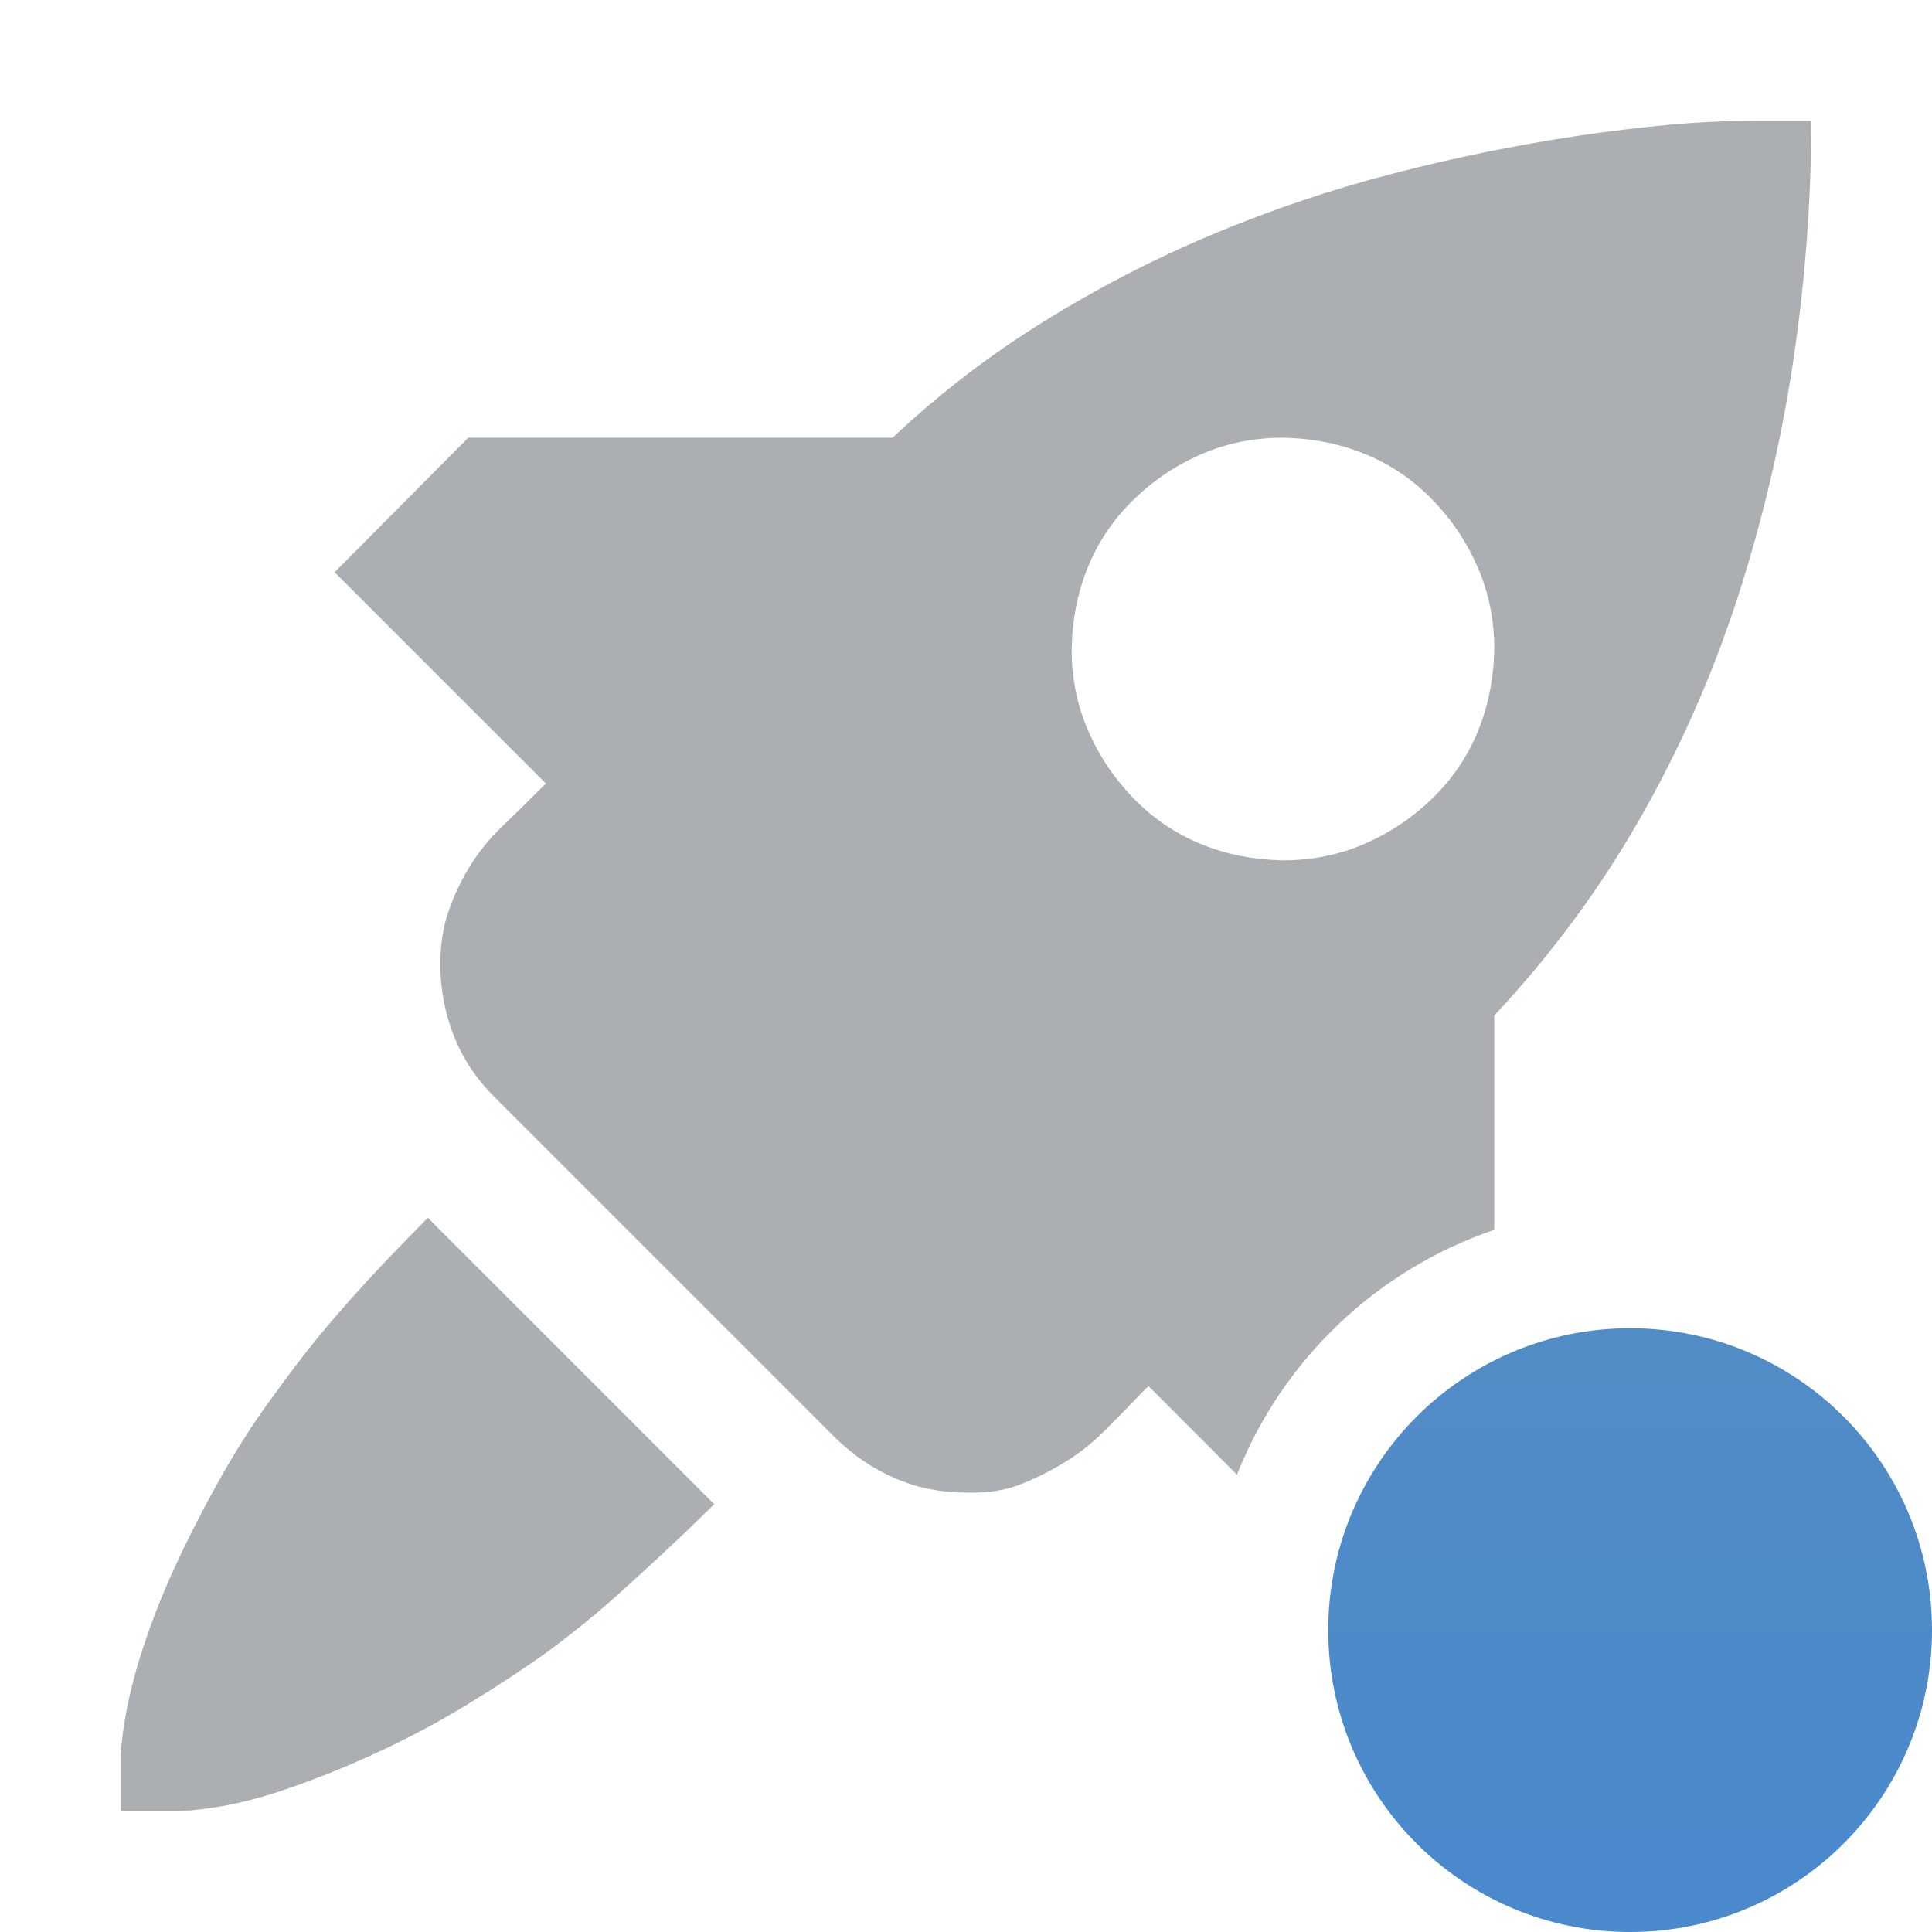 <svg xmlns="http://www.w3.org/2000/svg" width="16" height="16" fill="none" viewBox="0 0 16 16"><path fill="url(#paint0_linear_888_72541)" d="M13.5 16C14.881 16 16 14.881 16 13.5C16 12.119 14.881 11 13.5 11C12.119 11 11 12.119 11 13.5C11 14.881 12.119 16 13.5 16Z"/><path fill="#ACAFB1" fill-rule="evenodd" d="M14.85 2.996C14.95 2.326 15 1.661 15 1H14.562C14.312 1 14.063 1.011 13.817 1.034C13.571 1.057 13.325 1.087 13.079 1.123C12.56 1.201 12.045 1.305 11.534 1.438C11.024 1.57 10.525 1.738 10.037 1.943C9.549 2.148 9.082 2.39 8.636 2.668C8.189 2.946 7.774 3.265 7.392 3.625H3.878L2.771 4.739L4.521 6.489L4.479 6.53C4.37 6.64 4.263 6.744 4.158 6.845C4.053 6.945 3.965 7.054 3.892 7.173C3.819 7.291 3.759 7.417 3.714 7.549C3.668 7.681 3.646 7.831 3.646 8C3.65 8.21 3.689 8.406 3.762 8.588C3.835 8.77 3.944 8.934 4.09 9.08L6.92 11.91C7.07 12.056 7.237 12.168 7.419 12.245C7.601 12.323 7.795 12.361 8 12.361C8.173 12.366 8.324 12.343 8.451 12.293C8.579 12.243 8.702 12.181 8.82 12.108C8.939 12.036 9.048 11.949 9.148 11.849C9.249 11.748 9.351 11.644 9.456 11.534L9.511 11.479L10.244 12.213C10.62 11.262 11.402 10.515 12.375 10.185V8.41C12.84 7.913 13.239 7.376 13.571 6.797C13.904 6.218 14.175 5.607 14.385 4.965C14.594 4.322 14.749 3.666 14.85 2.996ZM11.302 6.988C11.092 7.079 10.867 7.125 10.625 7.125C10.379 7.12 10.151 7.075 9.941 6.988C9.732 6.902 9.547 6.776 9.388 6.612C9.228 6.448 9.103 6.261 9.012 6.052C8.921 5.842 8.875 5.617 8.875 5.375C8.88 5.129 8.925 4.901 9.012 4.691C9.098 4.482 9.224 4.297 9.388 4.138C9.552 3.978 9.739 3.853 9.948 3.762C10.158 3.671 10.383 3.625 10.625 3.625C10.871 3.63 11.099 3.675 11.309 3.762C11.518 3.848 11.703 3.974 11.862 4.138C12.022 4.302 12.147 4.489 12.238 4.698C12.329 4.908 12.375 5.133 12.375 5.375C12.37 5.621 12.325 5.849 12.238 6.059C12.152 6.268 12.026 6.453 11.862 6.612C11.698 6.772 11.511 6.897 11.302 6.988ZM1.15 13.756C1.068 14.025 1.018 14.28 1 14.521V15H1.479C1.738 14.986 2.003 14.936 2.271 14.85C2.54 14.763 2.814 14.656 3.092 14.528C3.37 14.401 3.632 14.262 3.878 14.111C4.124 13.961 4.345 13.815 4.541 13.674C4.751 13.519 4.947 13.359 5.129 13.195C5.311 13.031 5.496 12.86 5.683 12.683L5.915 12.457L3.543 10.085L3.317 10.317C3.121 10.518 2.939 10.716 2.771 10.912C2.602 11.108 2.438 11.318 2.278 11.541C2.137 11.728 1.996 11.944 1.854 12.19C1.713 12.437 1.581 12.692 1.458 12.956C1.335 13.22 1.232 13.487 1.15 13.756Z" clip-rule="evenodd"/><defs><linearGradient id="paint0_linear_888_72541" x1="11" x2="11" y1="11" y2="16" gradientUnits="userSpaceOnUse"><stop stop-color="#528CC7"/><stop offset="1" stop-color="#4989CC"/></linearGradient></defs></svg>